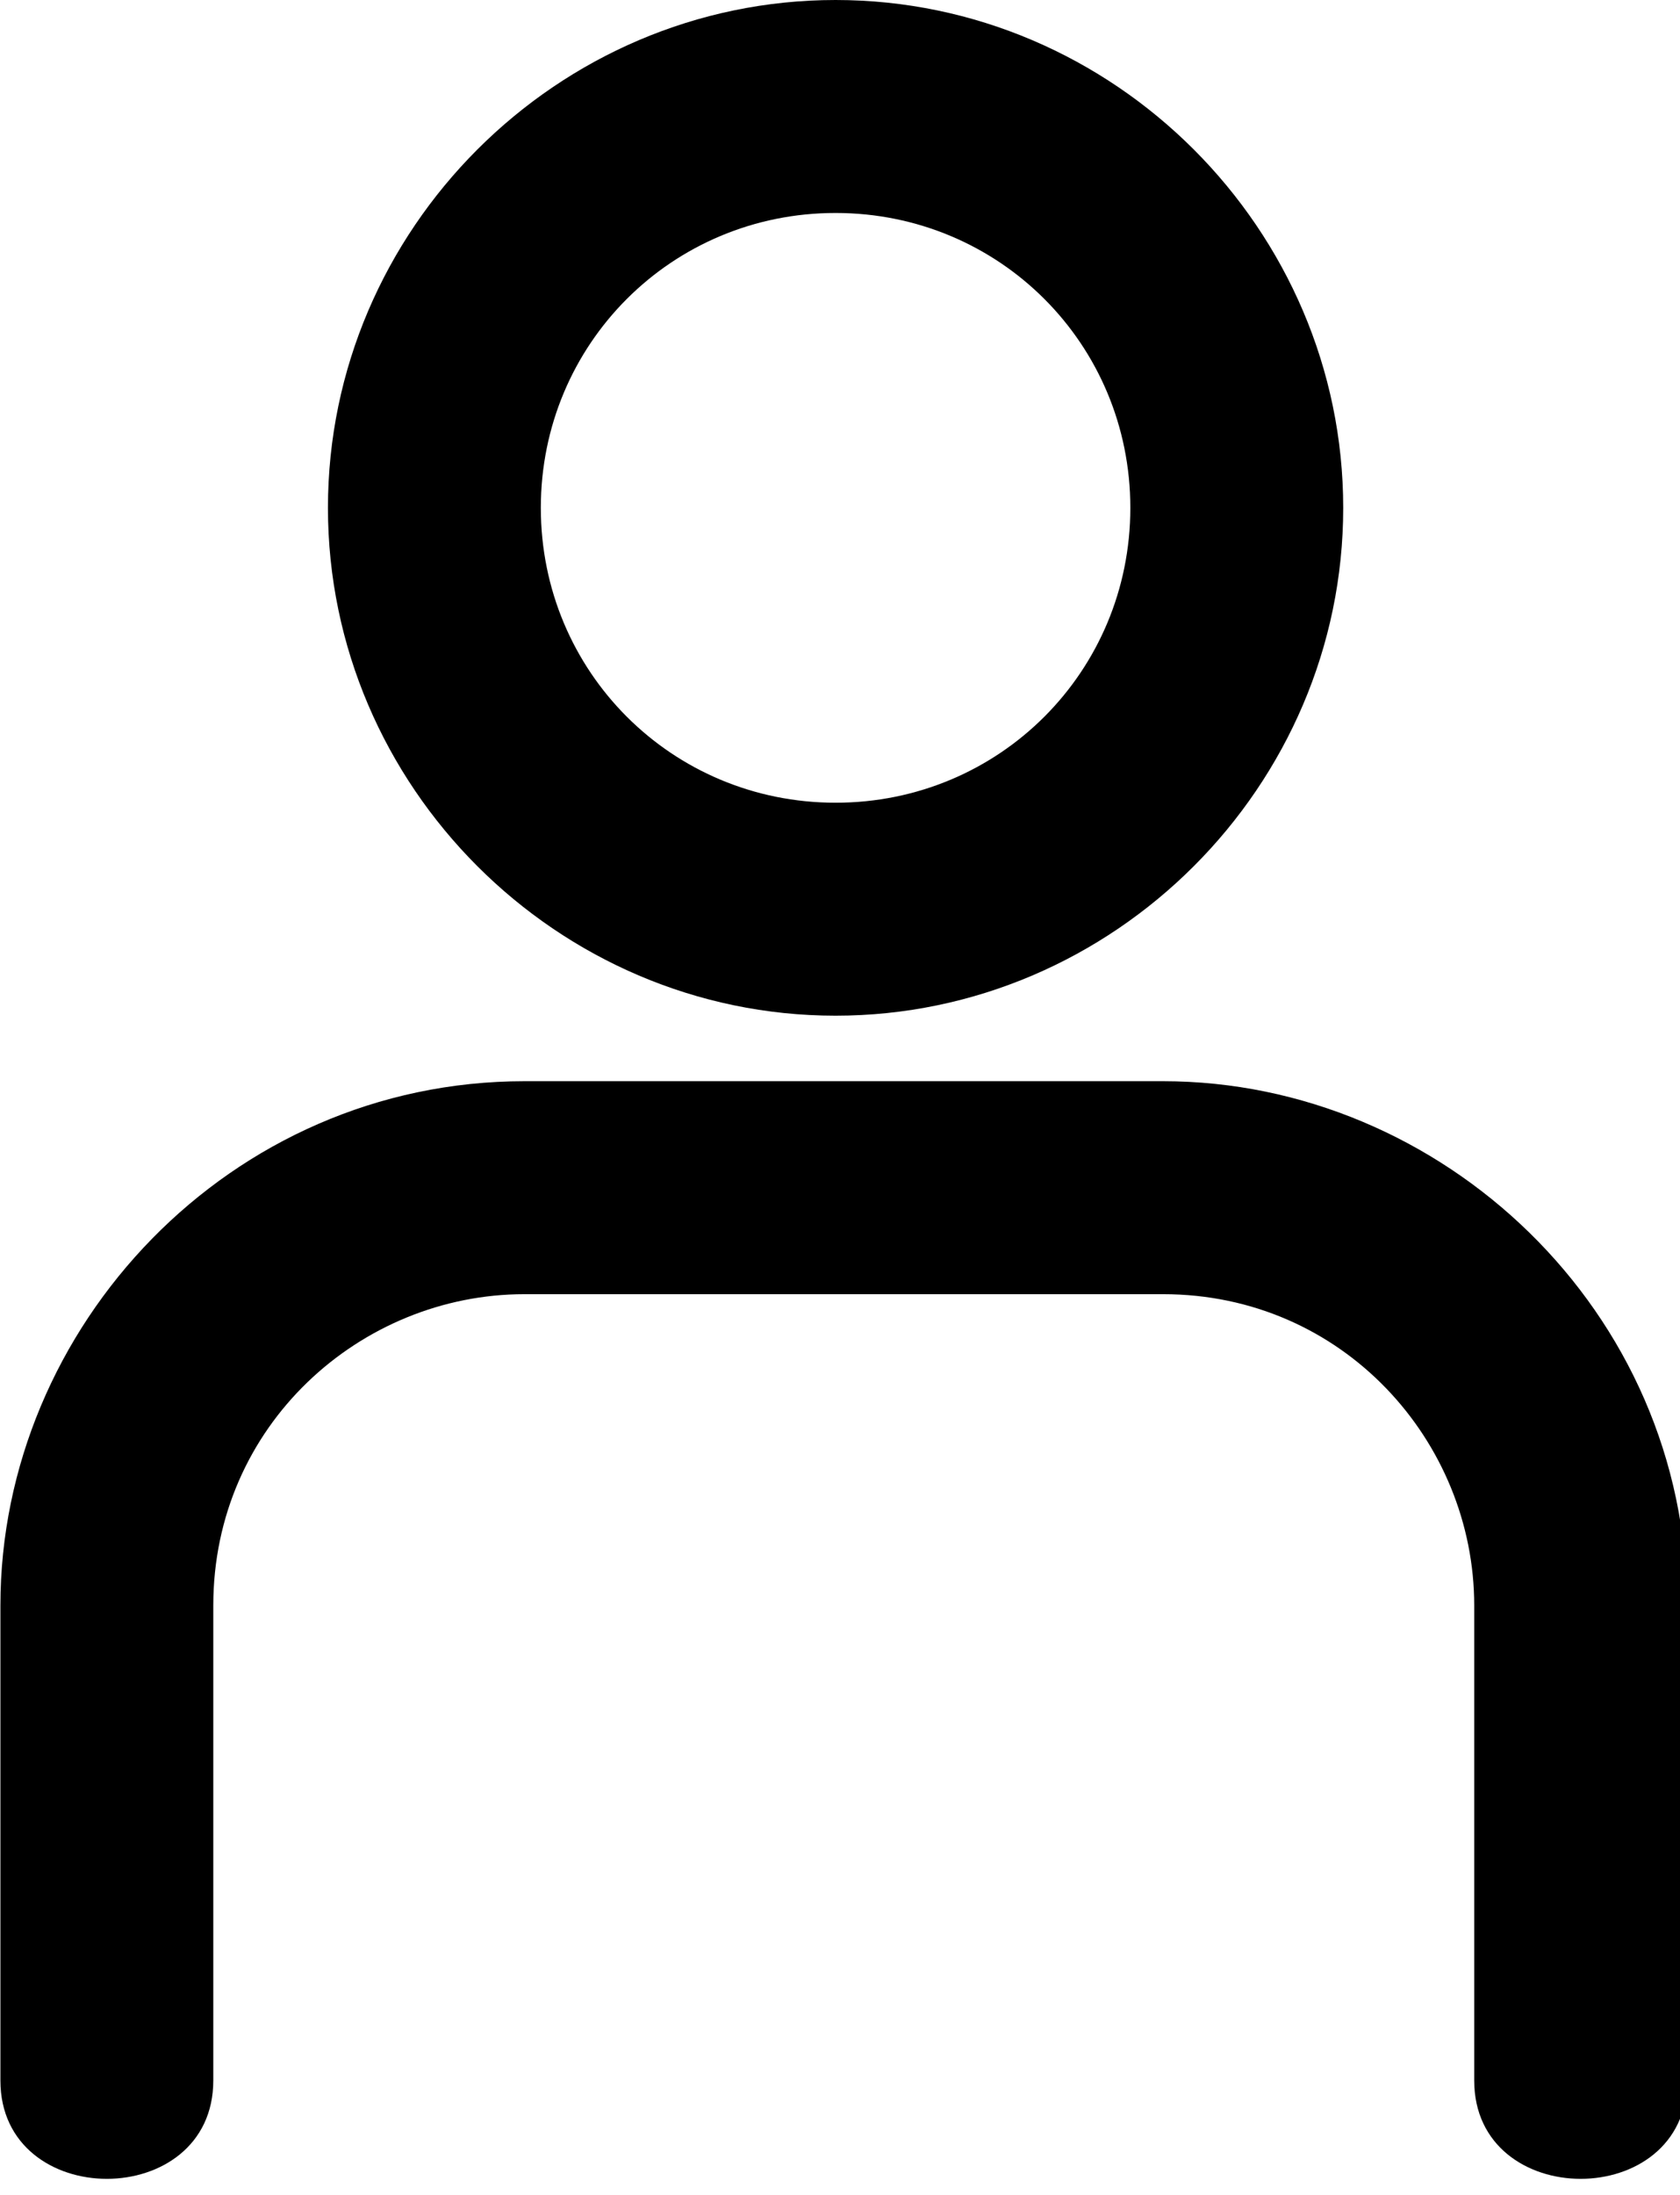 <!-- Generated by IcoMoon.io -->
<svg version="1.1" xmlns="http://www.w3.org/2000/svg" width="49" height="64" viewBox="0 0 49 64">
<title>usuario</title>
<path d="M6.221 60.657c0 3.821-6.209 3.821-6.209 0v-13.851c0-8.119 6.687-15.284 15.284-15.284h18.627c8.119 0 15.284 6.687 15.284 15.284v13.851c0 3.821-6.209 3.821-6.209 0v-13.851c0-4.776-3.821-9.075-9.075-9.075h-18.627c-4.776 0-9.075 3.821-9.075 9.075v13.851zM24.371 0c8.119 0 14.806 6.687 14.806 14.806s-6.687 14.806-14.806 14.806c-8.119 0-14.806-6.687-14.806-14.806s6.687-14.806 14.806-14.806zM24.371 6.209c-4.776 0-8.597 3.821-8.597 8.597s3.821 8.597 8.597 8.597c4.776 0 8.597-3.821 8.597-8.597s-3.821-8.597-8.597-8.597z"></path>
</svg>
